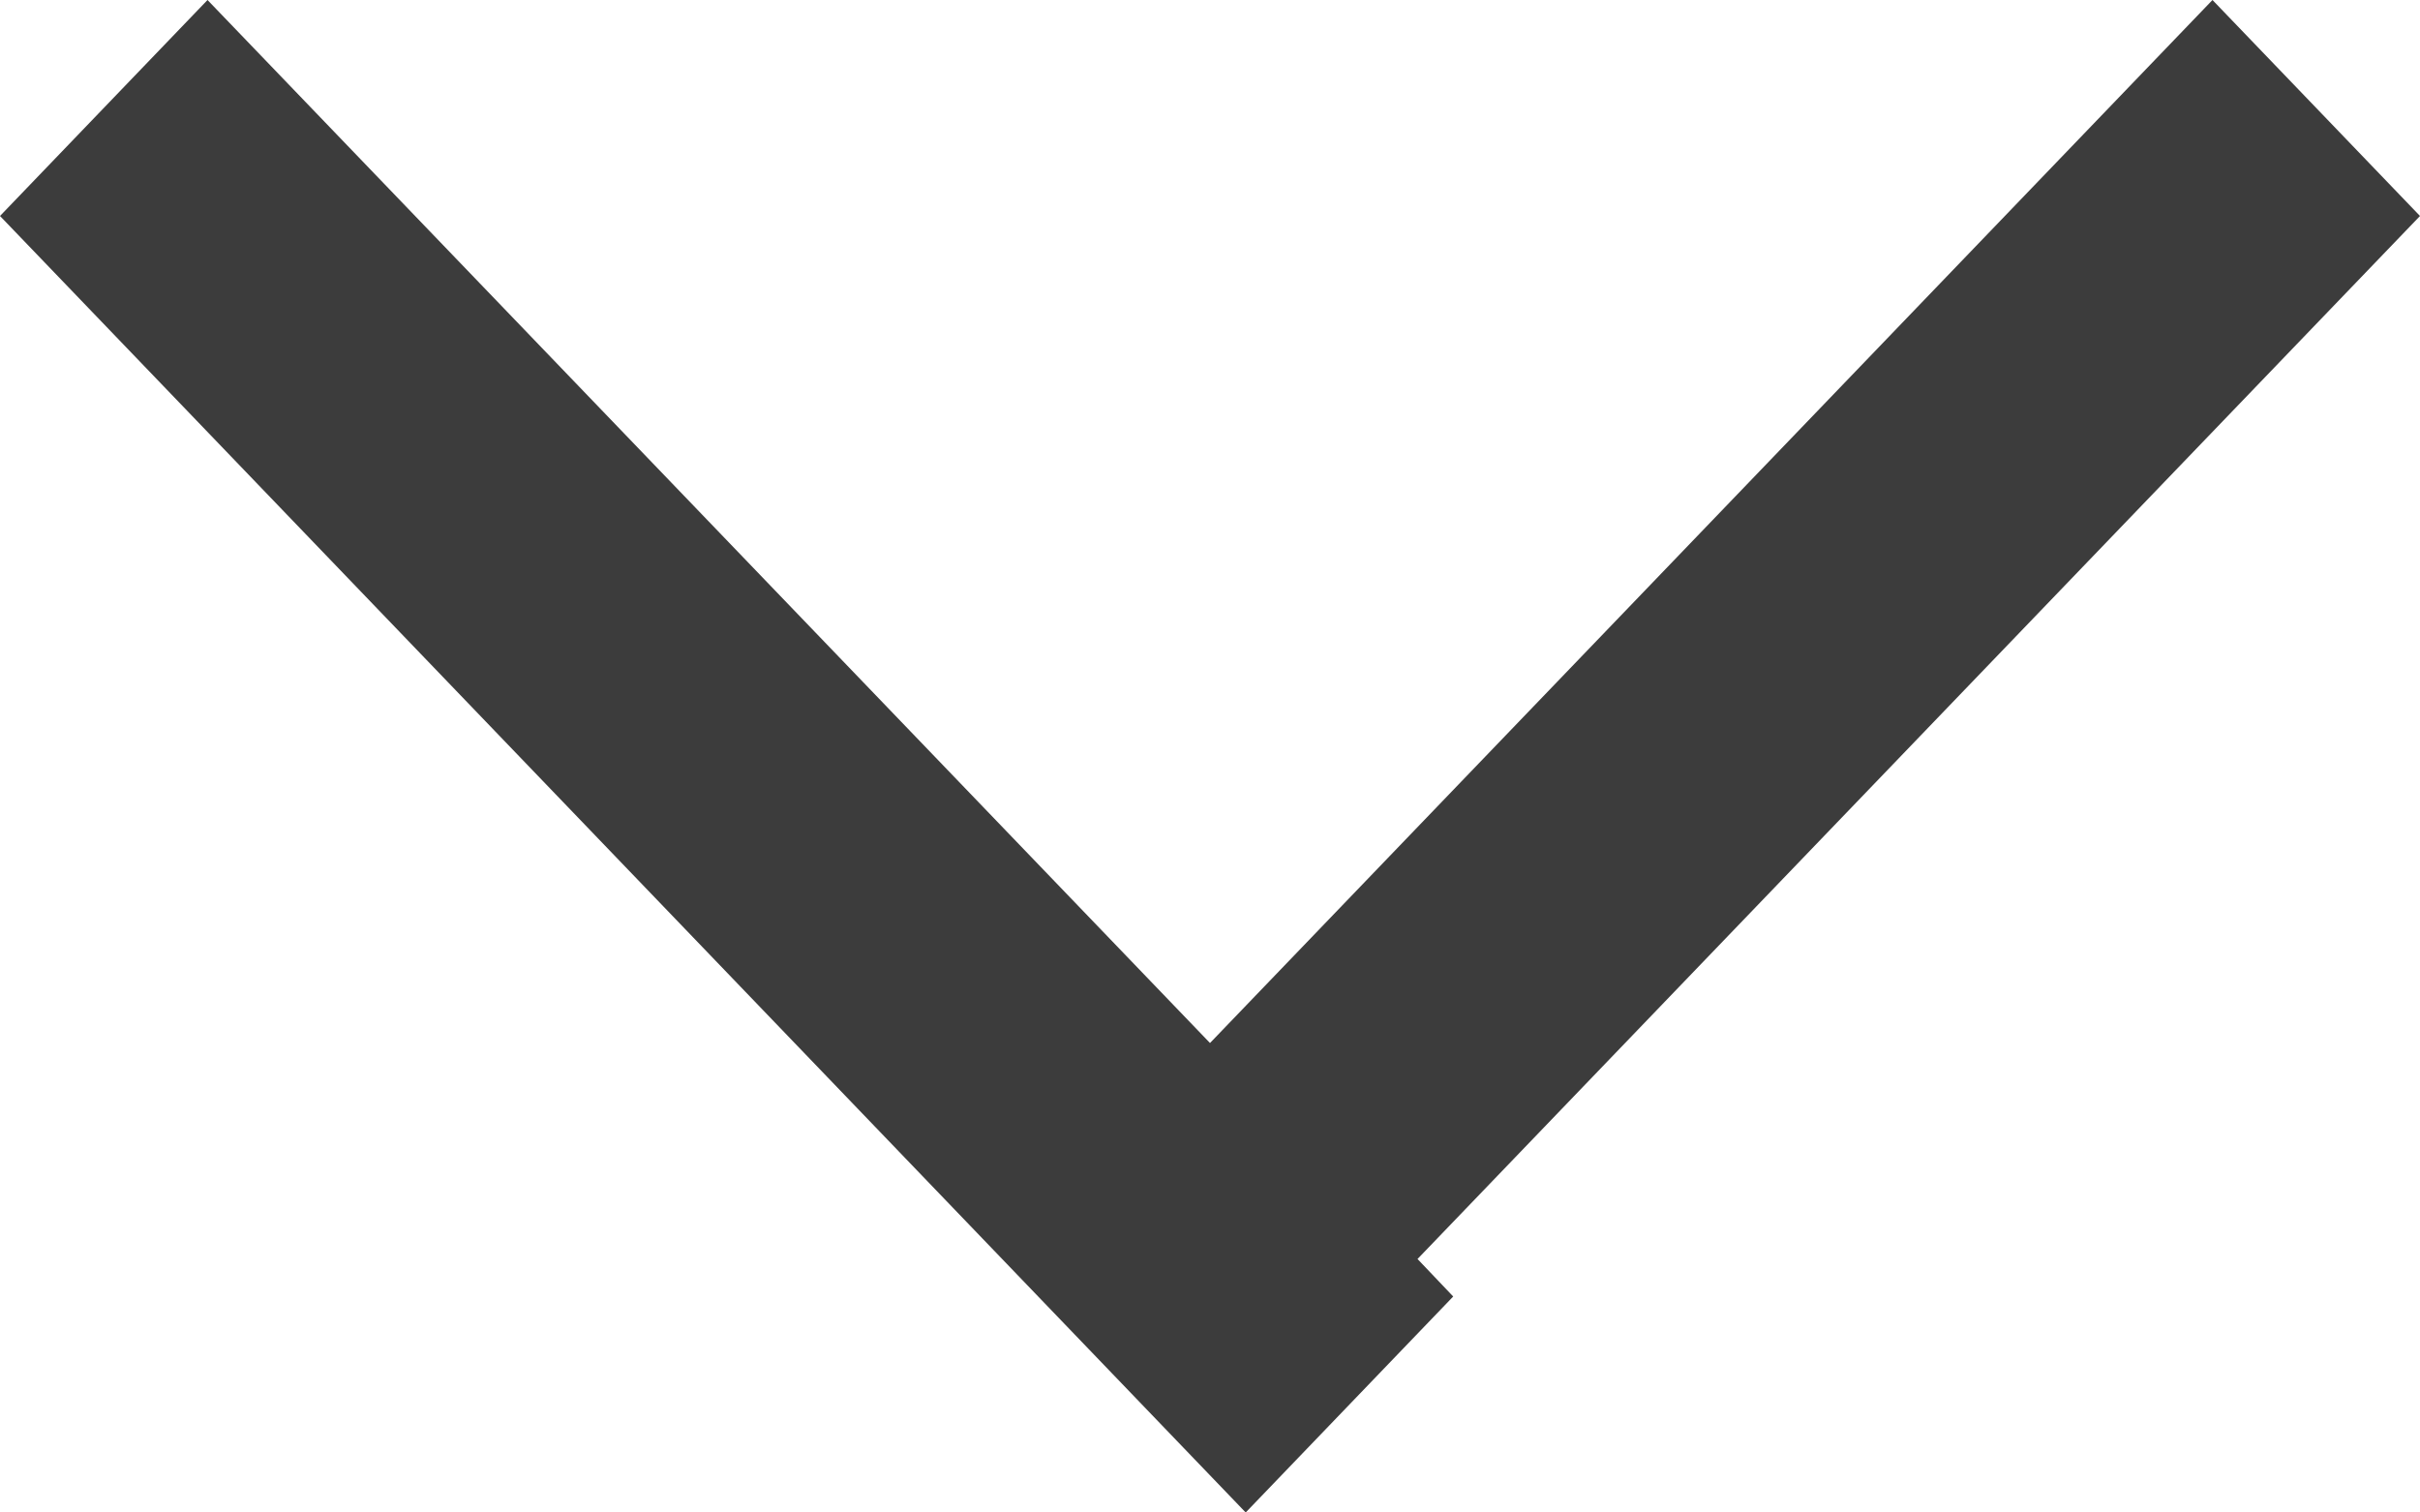 <?xml version="1.0" encoding="UTF-8"?>
<svg width="8px" height="5px" viewBox="0 0 8 5" version="1.1" xmlns="http://www.w3.org/2000/svg" xmlns:xlink="http://www.w3.org/1999/xlink">
    <title>arrow_gray</title>
    <g id="Ch1_1step_Login" stroke="none" stroke-width="1" fill="none" fill-rule="evenodd">
        <g id="Ch1_1step_Login05" transform="translate(-980, -821)" fill="#3C3C3C">
            <g id="bottom_green" transform="translate(0, 787)">
                <g id="sb_english_white" transform="translate(902, 20)">
                    <g id="Group-8" transform="translate(15, 0)">
                        <path d="M70.314,14 L71,14.714 L67.686,18.162 L67.804,18.286 L67.118,19 L63,14.714 L63.686,14 L67,17.448 L70.314,14 Z" id="Combined-Shape"></path>
                    </g>
                </g>
            </g>
        </g>
    </g>
</svg>